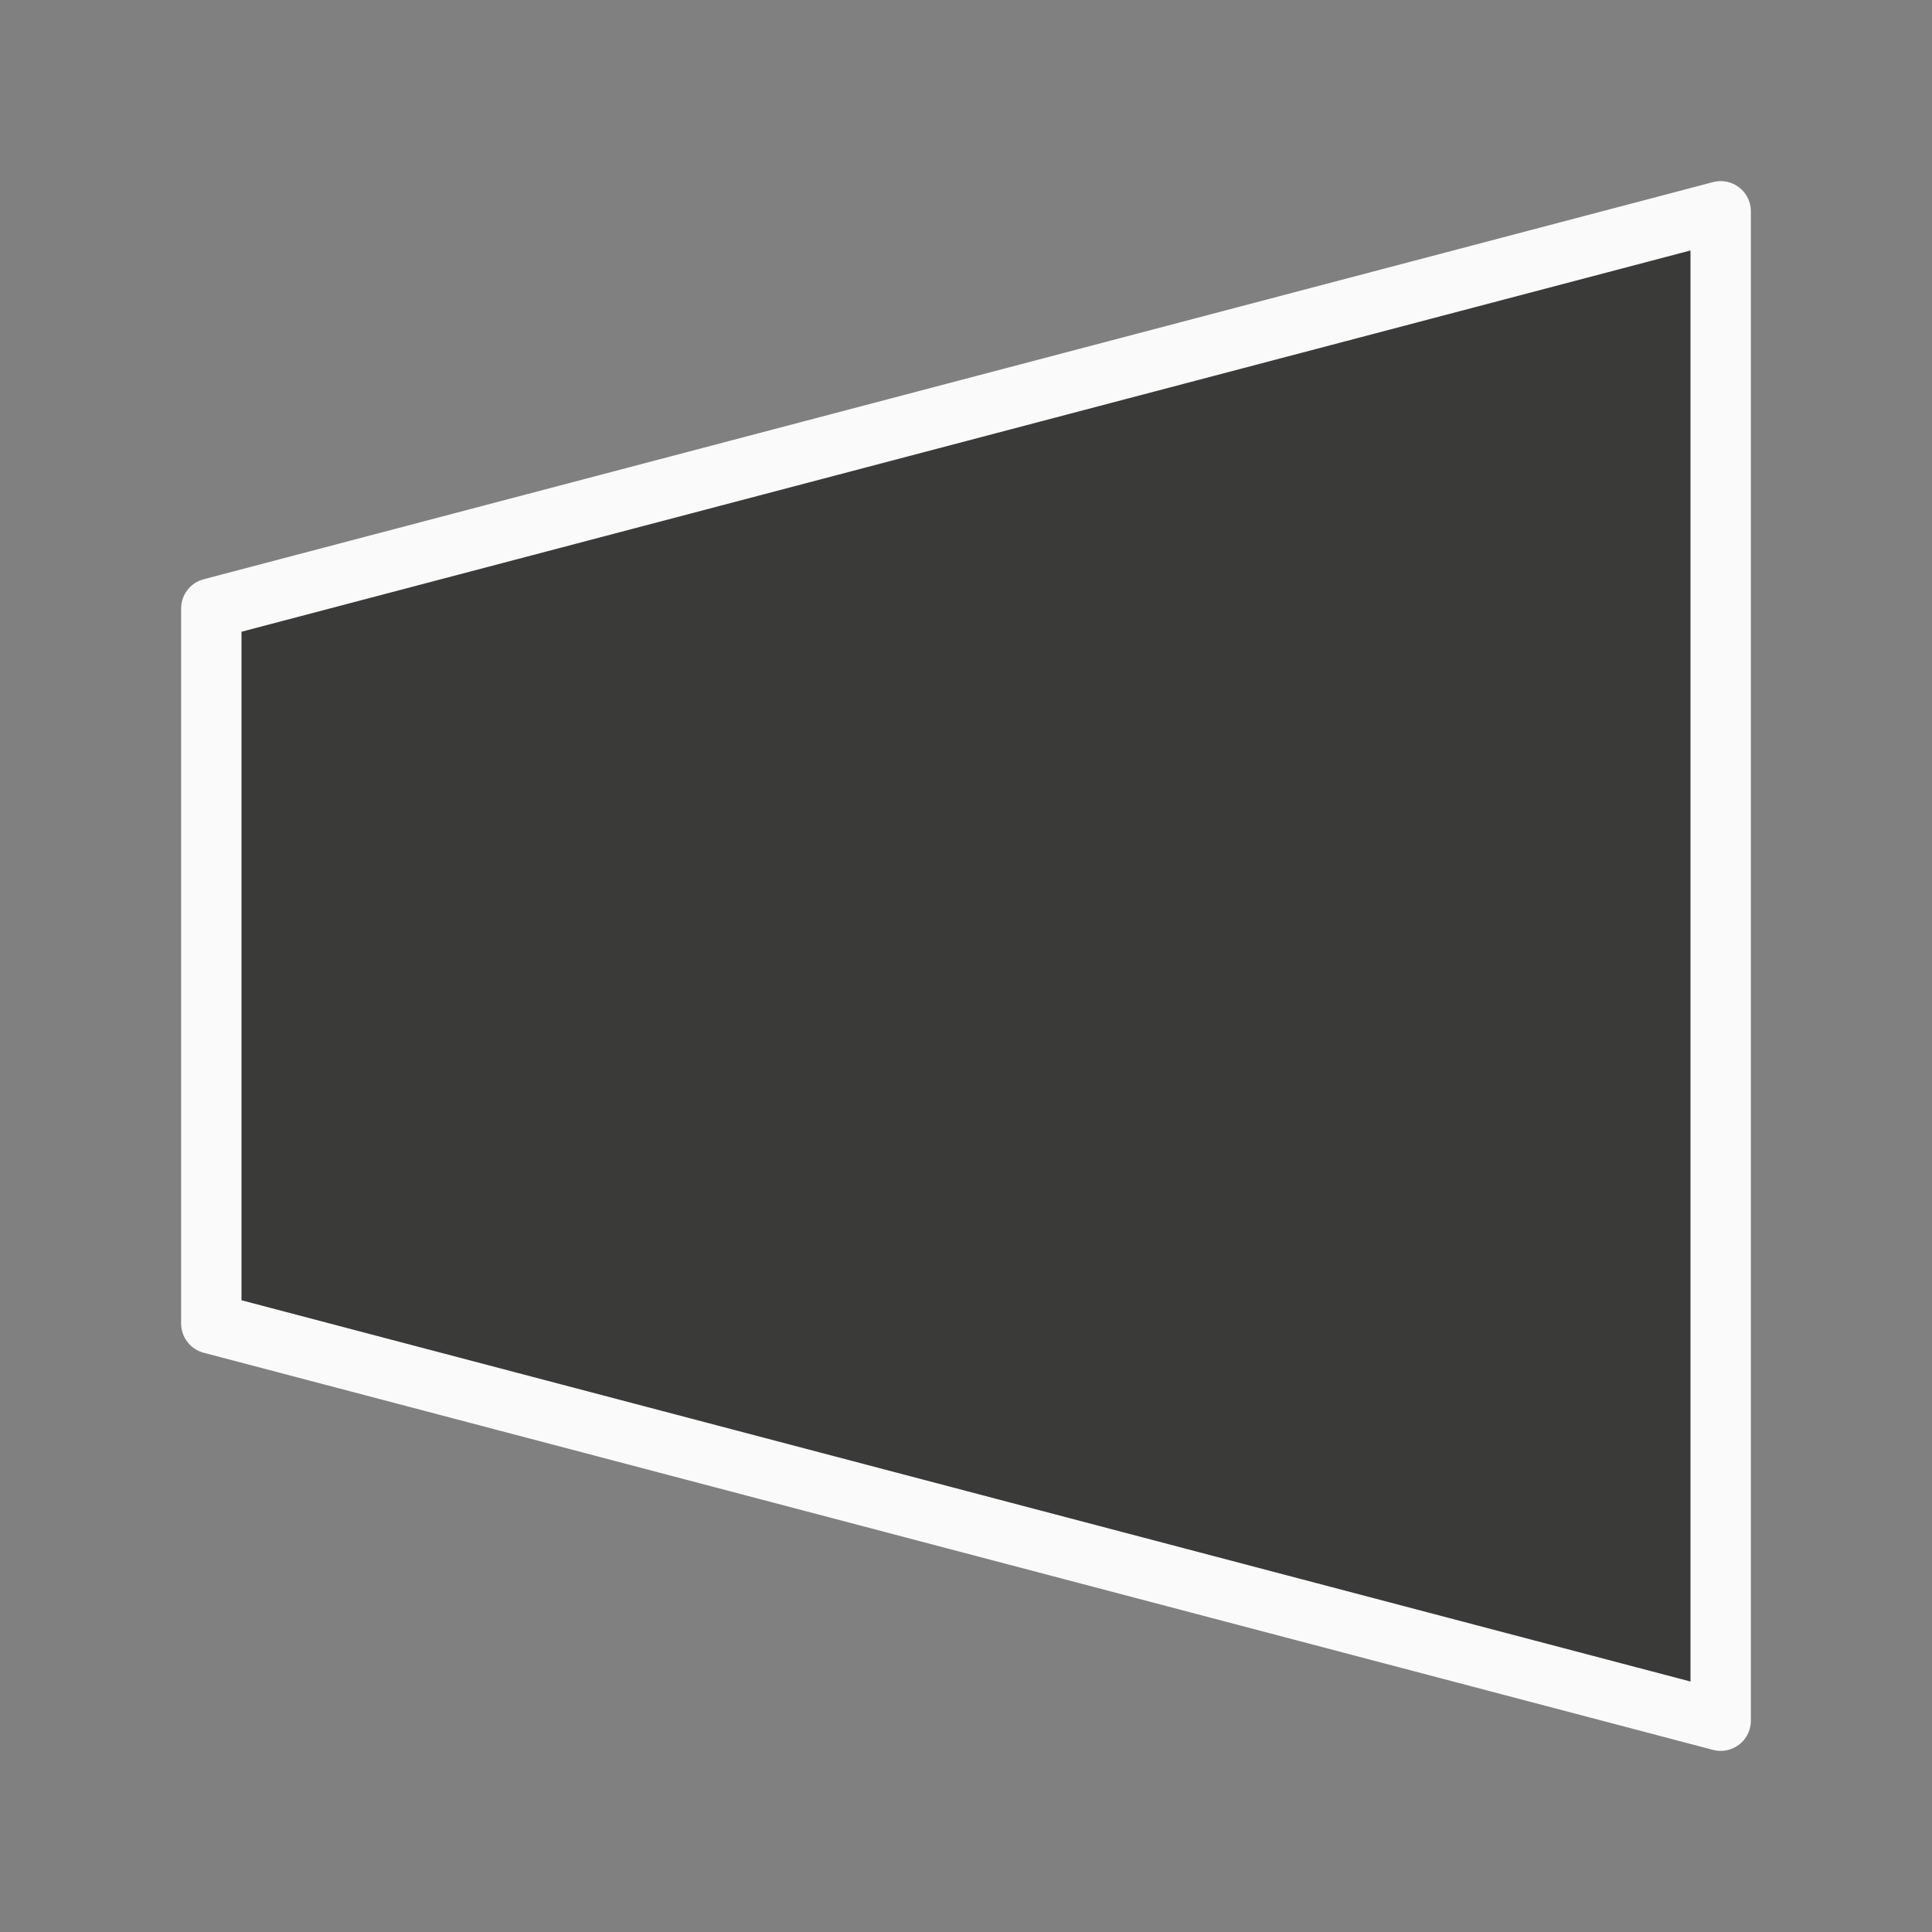 <svg viewBox="0 0 32 32" xmlns="http://www.w3.org/2000/svg"><rect x="0" y="0" width="32" height="32" fill="#808080" stroke="none"/><path d="m3.5 21.922 25 6.578v-25l-25 6.578z" fill="#3a3a38" stroke="#fafafa" stroke-linecap="round" stroke-linejoin="round" stroke-width="1"/></svg>